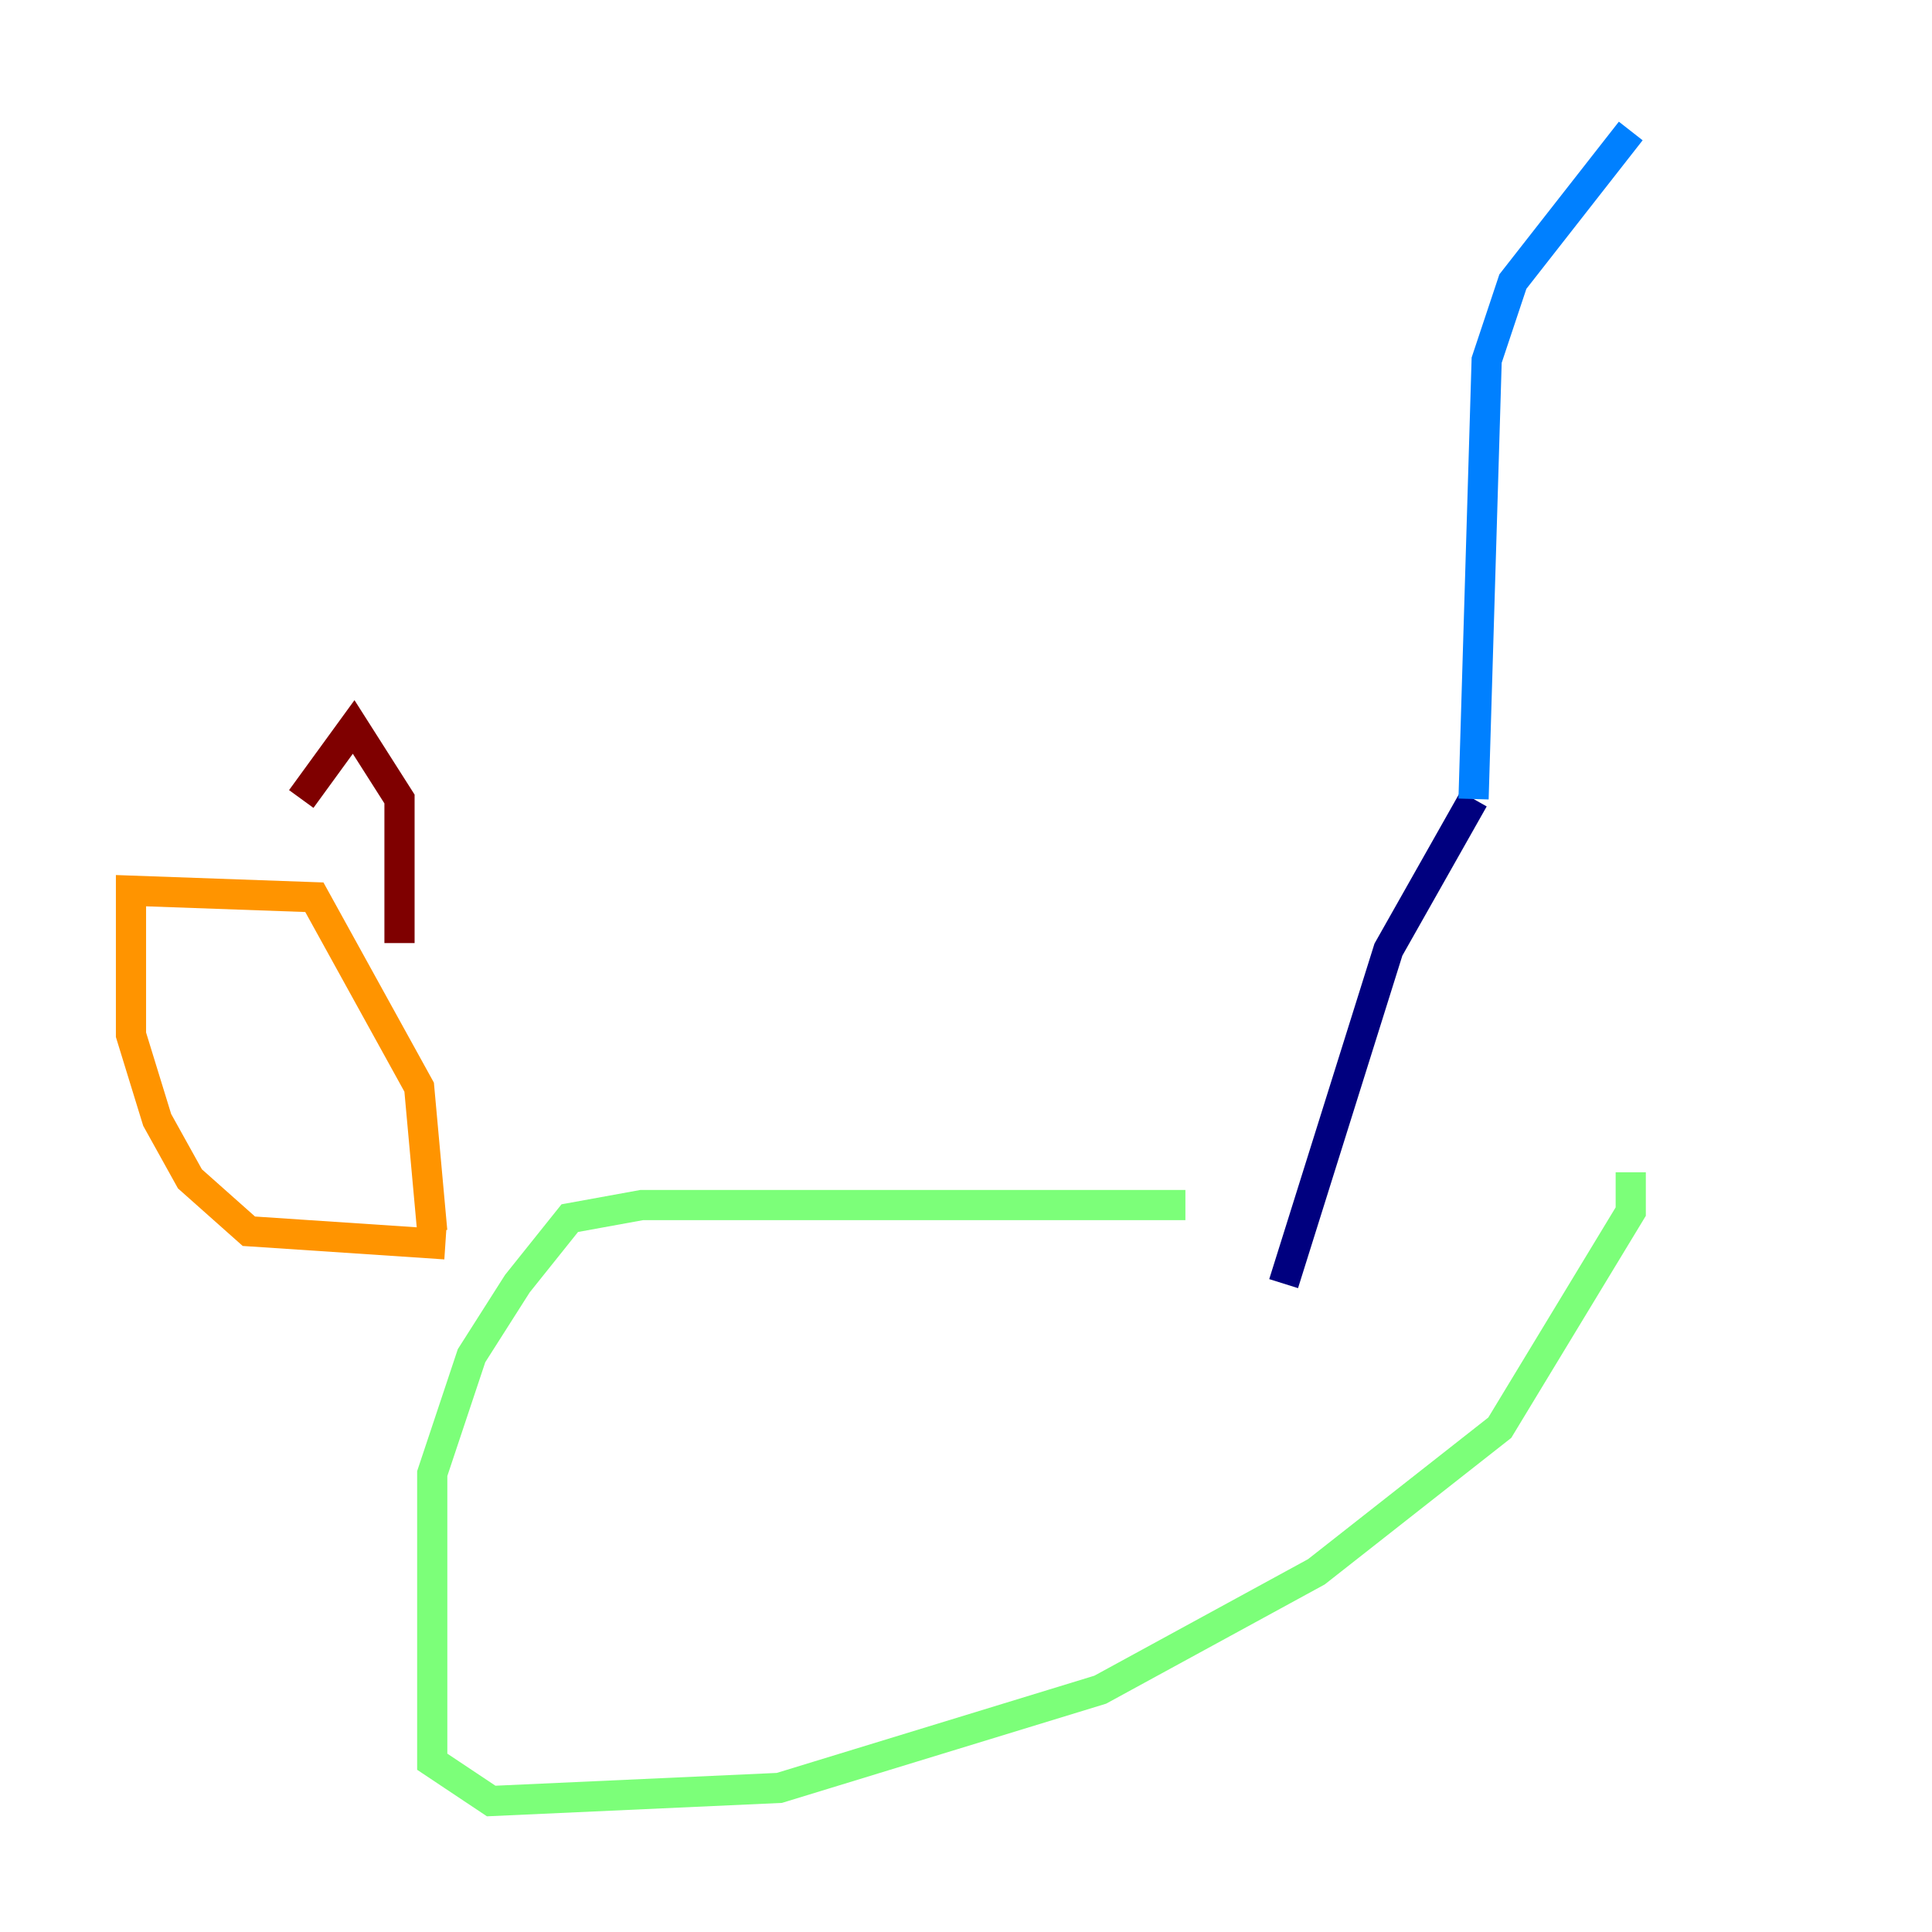 <?xml version="1.0" encoding="utf-8" ?>
<svg baseProfile="tiny" height="128" version="1.2" viewBox="0,0,128,128" width="128" xmlns="http://www.w3.org/2000/svg" xmlns:ev="http://www.w3.org/2001/xml-events" xmlns:xlink="http://www.w3.org/1999/xlink"><defs /><polyline fill="none" points="85.044,85.044 91.986,62.915 97.627,52.936" stroke="#00007f" stroke-width="2" /><polyline fill="none" points="97.627,52.936 98.495,23.864 100.231,18.658 108.041,8.678" stroke="#0080ff" stroke-width="2" /><polyline fill="none" points="78.536,79.837 42.522,79.837 37.749,80.705 34.278,85.044 31.241,89.817 28.637,97.627 28.637,116.719 32.542,119.322 51.634,118.454 72.895,111.946 87.214,104.136 99.363,94.59 108.041,80.271 108.041,77.668" stroke="#7cff79" stroke-width="2" /><polyline fill="none" points="29.505,82.441 16.488,81.573 12.583,78.102 10.414,74.197 8.678,68.556 8.678,59.01 20.827,59.444 27.77,72.027 28.637,81.573" stroke="#ff9400" stroke-width="2" /><polyline fill="none" points="19.959,52.936 23.43,48.163 26.468,52.936 26.468,62.481" stroke="#7f0000" stroke-width="2" /></svg>